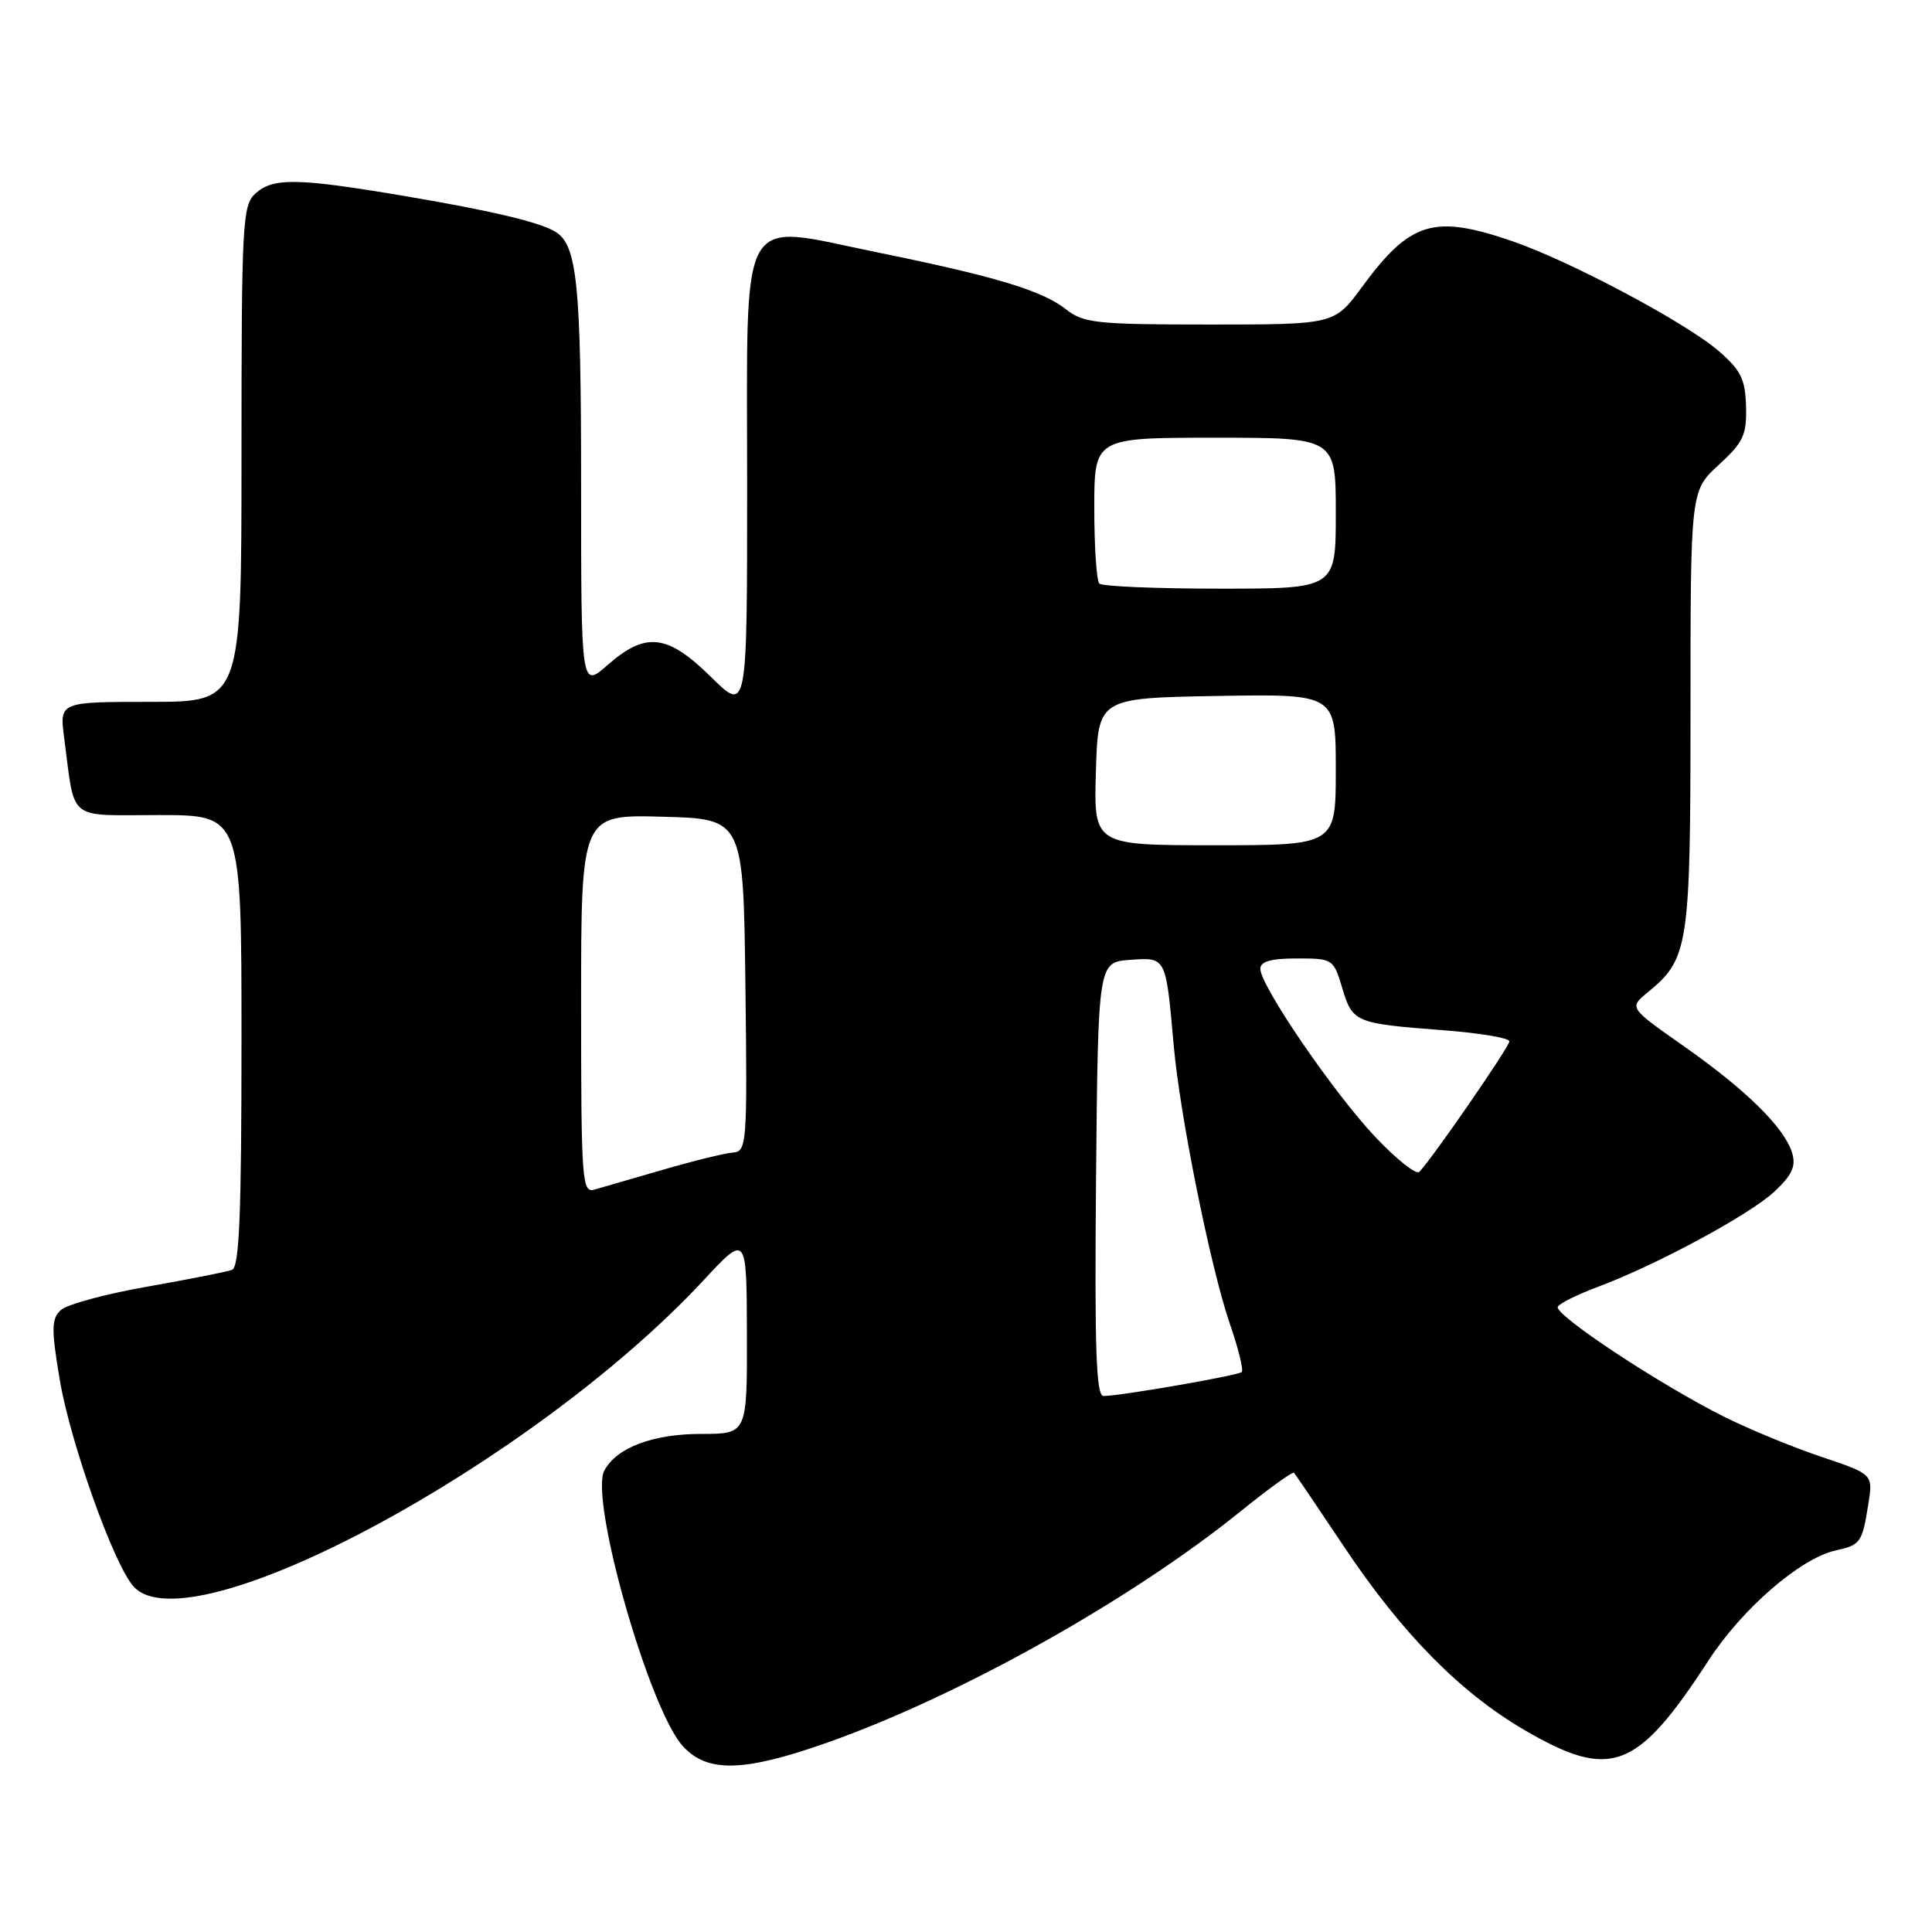<?xml version="1.0" encoding="UTF-8" standalone="no"?>
<!DOCTYPE svg PUBLIC "-//W3C//DTD SVG 1.1//EN" "http://www.w3.org/Graphics/SVG/1.1/DTD/svg11.dtd" >
<svg xmlns="http://www.w3.org/2000/svg" xmlns:xlink="http://www.w3.org/1999/xlink" version="1.1" viewBox="0 0 256 256">
 <g >
 <path fill="currentColor"
d=" M 109.58 230.92 C 127.10 224.73 149.79 212.04 164.32 200.31 C 168.07 197.28 171.28 194.96 171.46 195.15 C 171.64 195.34 174.62 199.75 178.09 204.94 C 185.74 216.41 193.46 224.26 202.02 229.25 C 213.45 235.91 216.90 234.61 226.40 220.00 C 230.86 213.15 238.58 206.47 243.22 205.45 C 246.53 204.72 246.75 204.42 247.56 199.32 C 248.20 195.34 248.20 195.34 241.35 193.04 C 237.58 191.78 231.80 189.39 228.50 187.75 C 219.92 183.47 205.80 174.13 206.42 173.14 C 206.70 172.67 209.09 171.50 211.72 170.52 C 219.46 167.63 231.82 160.97 235.11 157.90 C 237.46 155.70 238.00 154.54 237.47 152.78 C 236.45 149.42 231.44 144.48 223.18 138.67 C 215.85 133.53 215.85 133.53 218.31 131.51 C 223.77 127.03 224.00 125.53 224.00 94.06 C 224.00 65.03 224.00 65.03 227.74 61.60 C 231.00 58.61 231.46 57.64 231.36 53.87 C 231.26 50.24 230.68 49.06 227.72 46.50 C 223.36 42.74 208.11 34.62 200.42 31.97 C 189.99 28.38 186.87 29.33 180.50 37.99 C 176.83 43.00 176.83 43.00 160.32 43.00 C 145.32 43.00 143.58 42.82 141.27 41.00 C 138.09 38.49 131.88 36.62 116.15 33.42 C 97.58 29.64 99.00 27.08 99.00 64.24 C 99.00 94.42 99.00 94.42 94.22 89.71 C 88.43 84.01 85.58 83.68 80.53 88.10 C 77.00 91.21 77.00 91.21 77.00 64.17 C 77.00 37.79 76.48 32.59 73.69 30.77 C 71.68 29.47 65.22 27.93 53.29 25.92 C 39.32 23.57 36.18 23.53 33.83 25.65 C 32.13 27.19 32.00 29.61 32.00 60.15 C 32.00 93.00 32.00 93.00 19.94 93.00 C 7.88 93.00 7.88 93.00 8.50 97.75 C 9.99 109.02 8.74 108.00 21.08 108.00 C 32.00 108.00 32.00 108.00 32.00 137.89 C 32.00 160.89 31.71 167.90 30.75 168.26 C 30.06 168.52 25.00 169.52 19.50 170.49 C 14.00 171.45 8.85 172.85 8.05 173.60 C 6.81 174.77 6.79 176.07 7.90 182.73 C 9.29 191.09 15.08 207.33 17.70 210.22 C 25.11 218.41 70.60 193.97 93.22 169.65 C 98.93 163.50 98.93 163.50 98.97 176.75 C 99.00 190.00 99.00 190.00 92.95 190.00 C 86.51 190.00 81.71 191.81 80.08 194.85 C 78.07 198.61 86.05 226.60 90.51 231.41 C 93.77 234.93 98.56 234.80 109.58 230.92 Z  M 145.23 156.25 C 145.50 127.50 145.50 127.50 149.72 127.19 C 154.55 126.84 154.47 126.70 155.52 138.50 C 156.34 147.81 160.42 168.04 162.96 175.41 C 164.09 178.67 164.79 181.54 164.54 181.80 C 164.07 182.26 148.66 184.94 146.23 184.98 C 145.24 185.00 145.03 178.92 145.23 156.25 Z  M 77.00 133.03 C 77.00 107.93 77.00 107.93 87.75 108.22 C 98.50 108.50 98.50 108.50 98.77 130.54 C 99.03 151.69 98.96 152.58 97.11 152.72 C 96.05 152.80 91.88 153.82 87.84 155.00 C 83.80 156.17 79.71 157.36 78.75 157.63 C 77.12 158.10 77.00 156.46 77.00 133.03 Z  M 182.23 150.65 C 176.72 144.82 167.00 130.61 167.00 128.37 C 167.00 127.40 168.41 127.00 171.84 127.00 C 176.61 127.00 176.70 127.06 177.86 130.94 C 179.22 135.48 179.56 135.62 191.25 136.51 C 196.06 136.88 200.00 137.54 200.00 137.98 C 200.00 138.70 189.94 153.29 188.07 155.28 C 187.67 155.71 185.04 153.62 182.23 150.65 Z  M 145.21 102.25 C 145.50 92.50 145.50 92.50 161.25 92.22 C 177.00 91.95 177.00 91.95 177.00 101.97 C 177.00 112.00 177.00 112.00 160.96 112.00 C 144.93 112.00 144.93 112.00 145.21 102.25 Z  M 145.67 77.33 C 145.30 76.97 145.00 72.47 145.00 67.33 C 145.00 58.00 145.00 58.00 161.00 58.00 C 177.00 58.00 177.00 58.00 177.00 68.00 C 177.00 78.00 177.00 78.00 161.67 78.00 C 153.23 78.00 146.03 77.70 145.67 77.33 Z "/>
</g>
</svg>